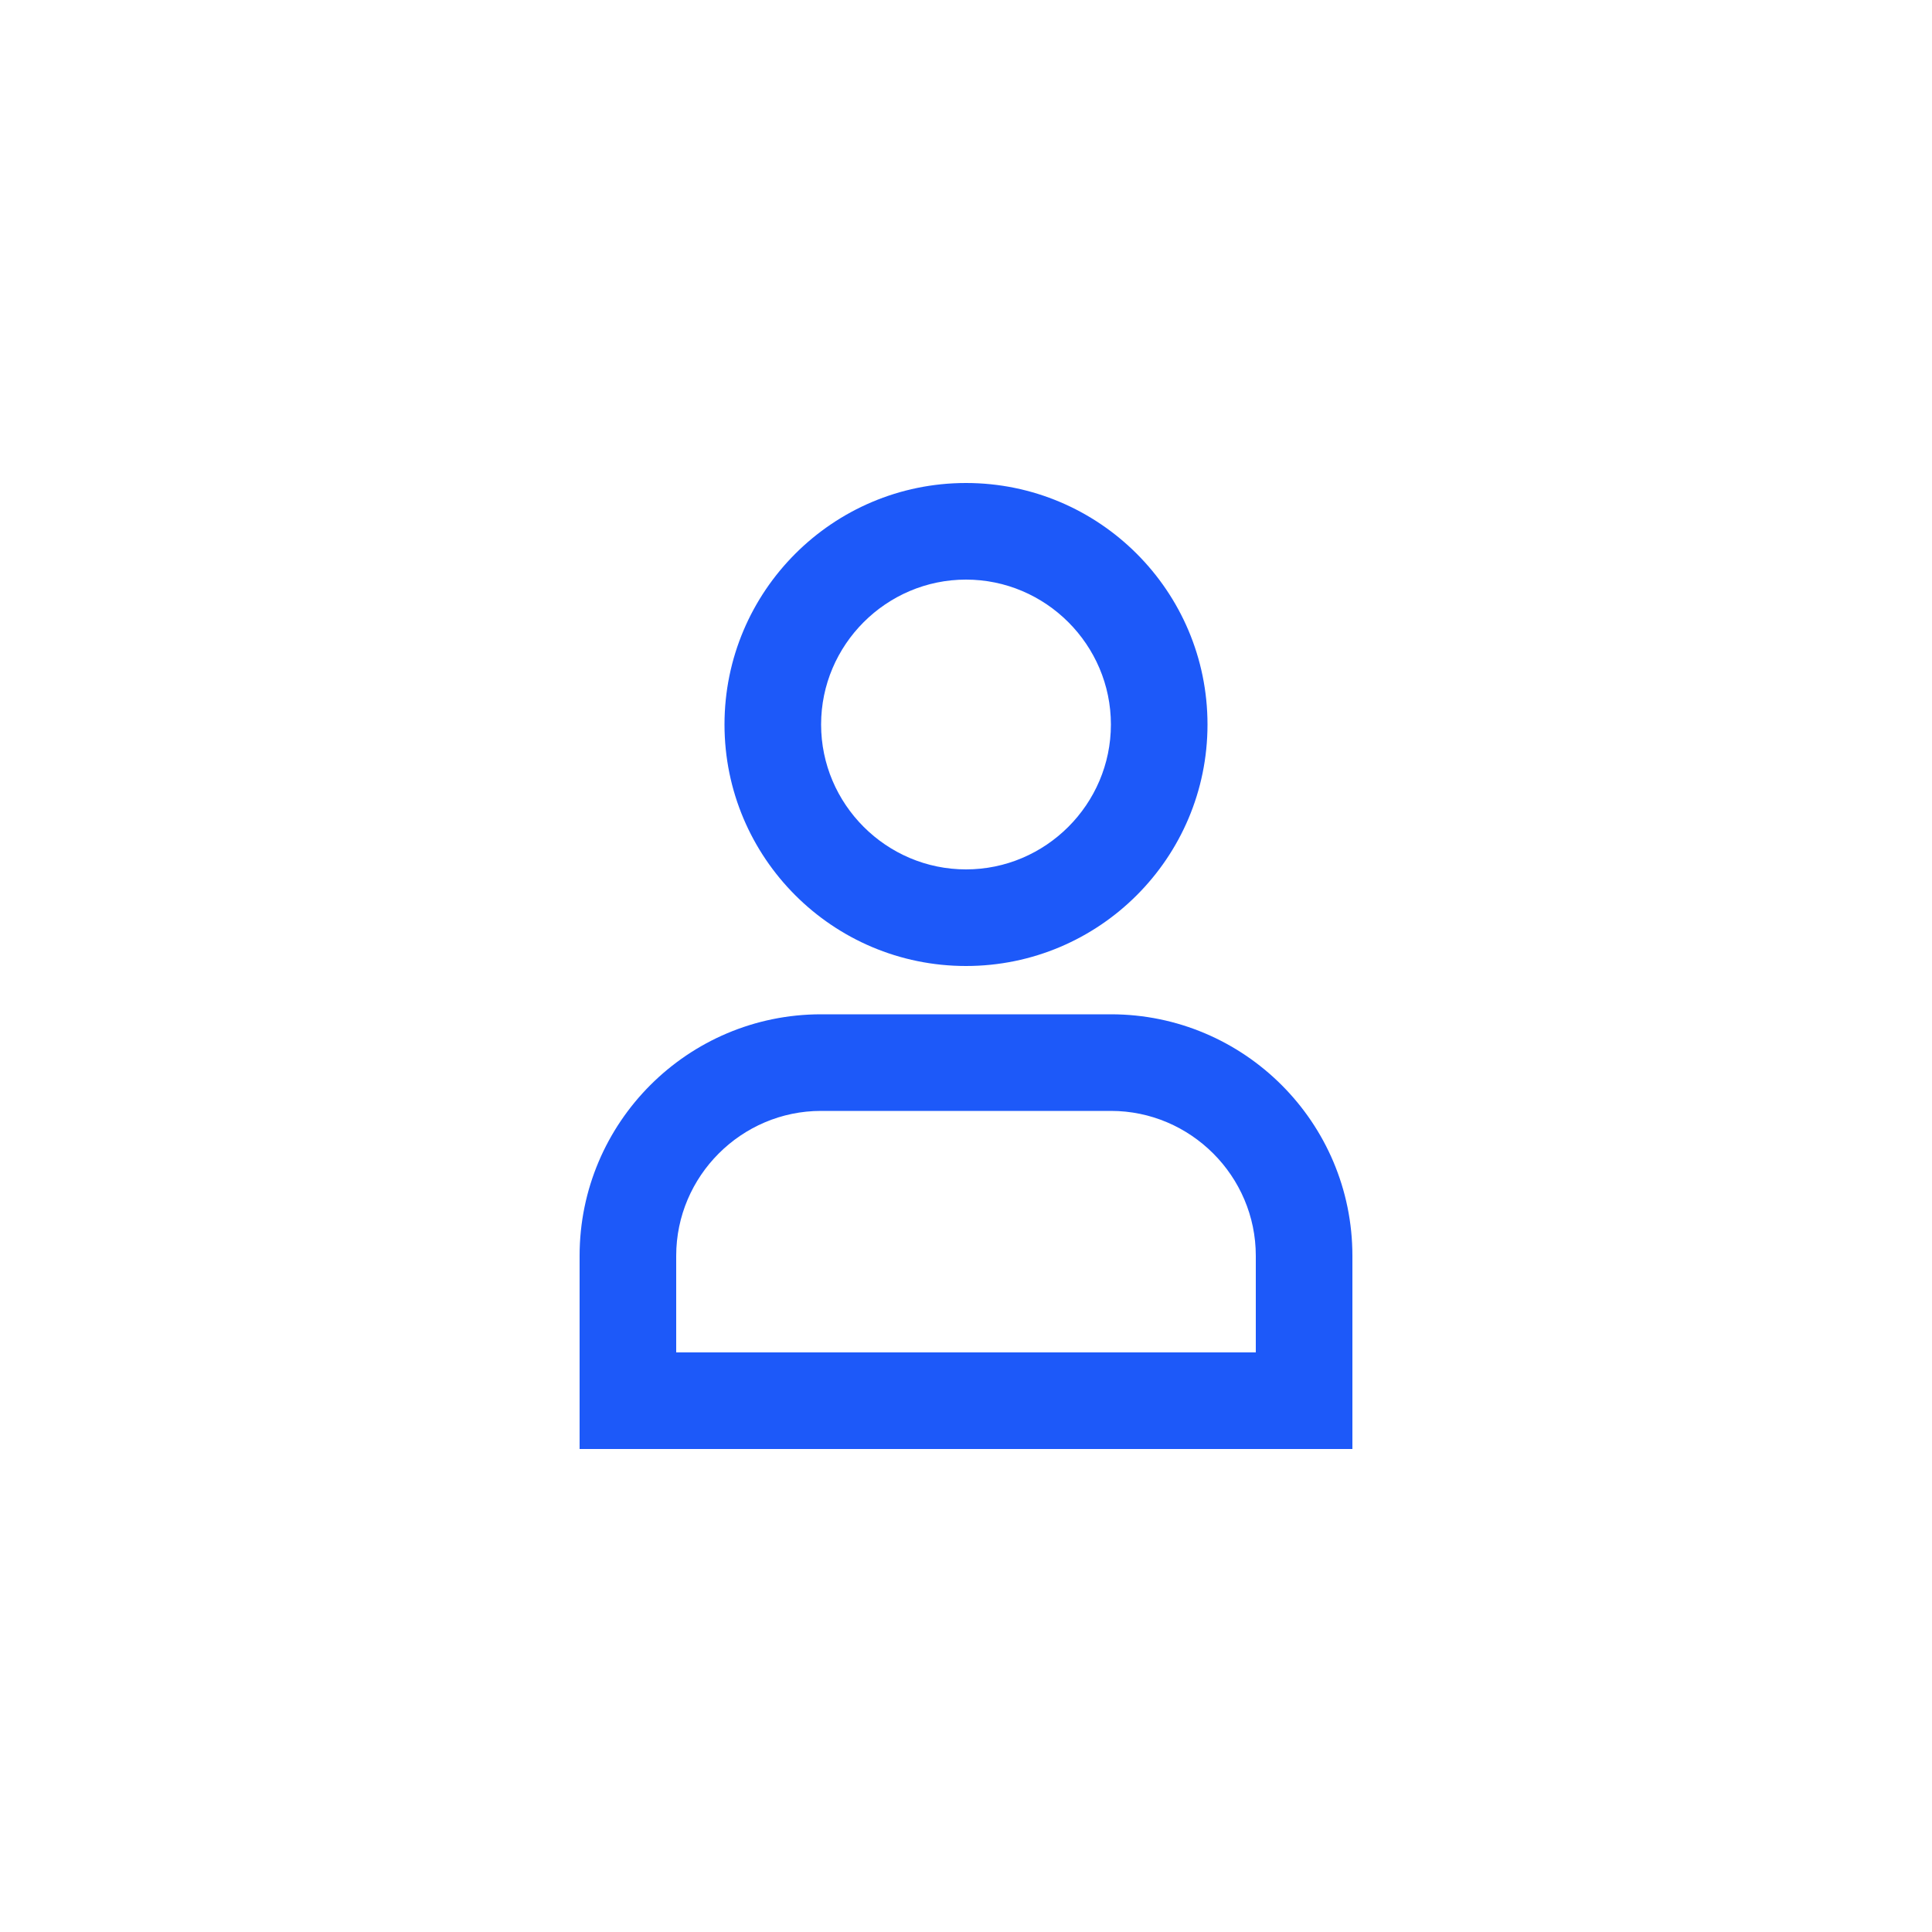 <svg width='40' height='40' fill='none' xmlns='http://www.w3.org/2000/svg'><path d='M20 20c2.76 0 5-2.24 5-5s-2.24-5-5-5-5 2.24-5 5 2.24 5 5 5Zm0-8c1.65 0 3 1.35 3 3s-1.35 3-3 3-3-1.35-3-3 1.35-3 3-3ZM23 21h-6c-2.76 0-5 2.24-5 5v4h16v-4c0-2.76-2.24-5-5-5Zm3 7H14v-2c0-1.65 1.35-3 3-3h6c1.65 0 3 1.35 3 3v2Z' fill='#1D59F9' /></svg>
